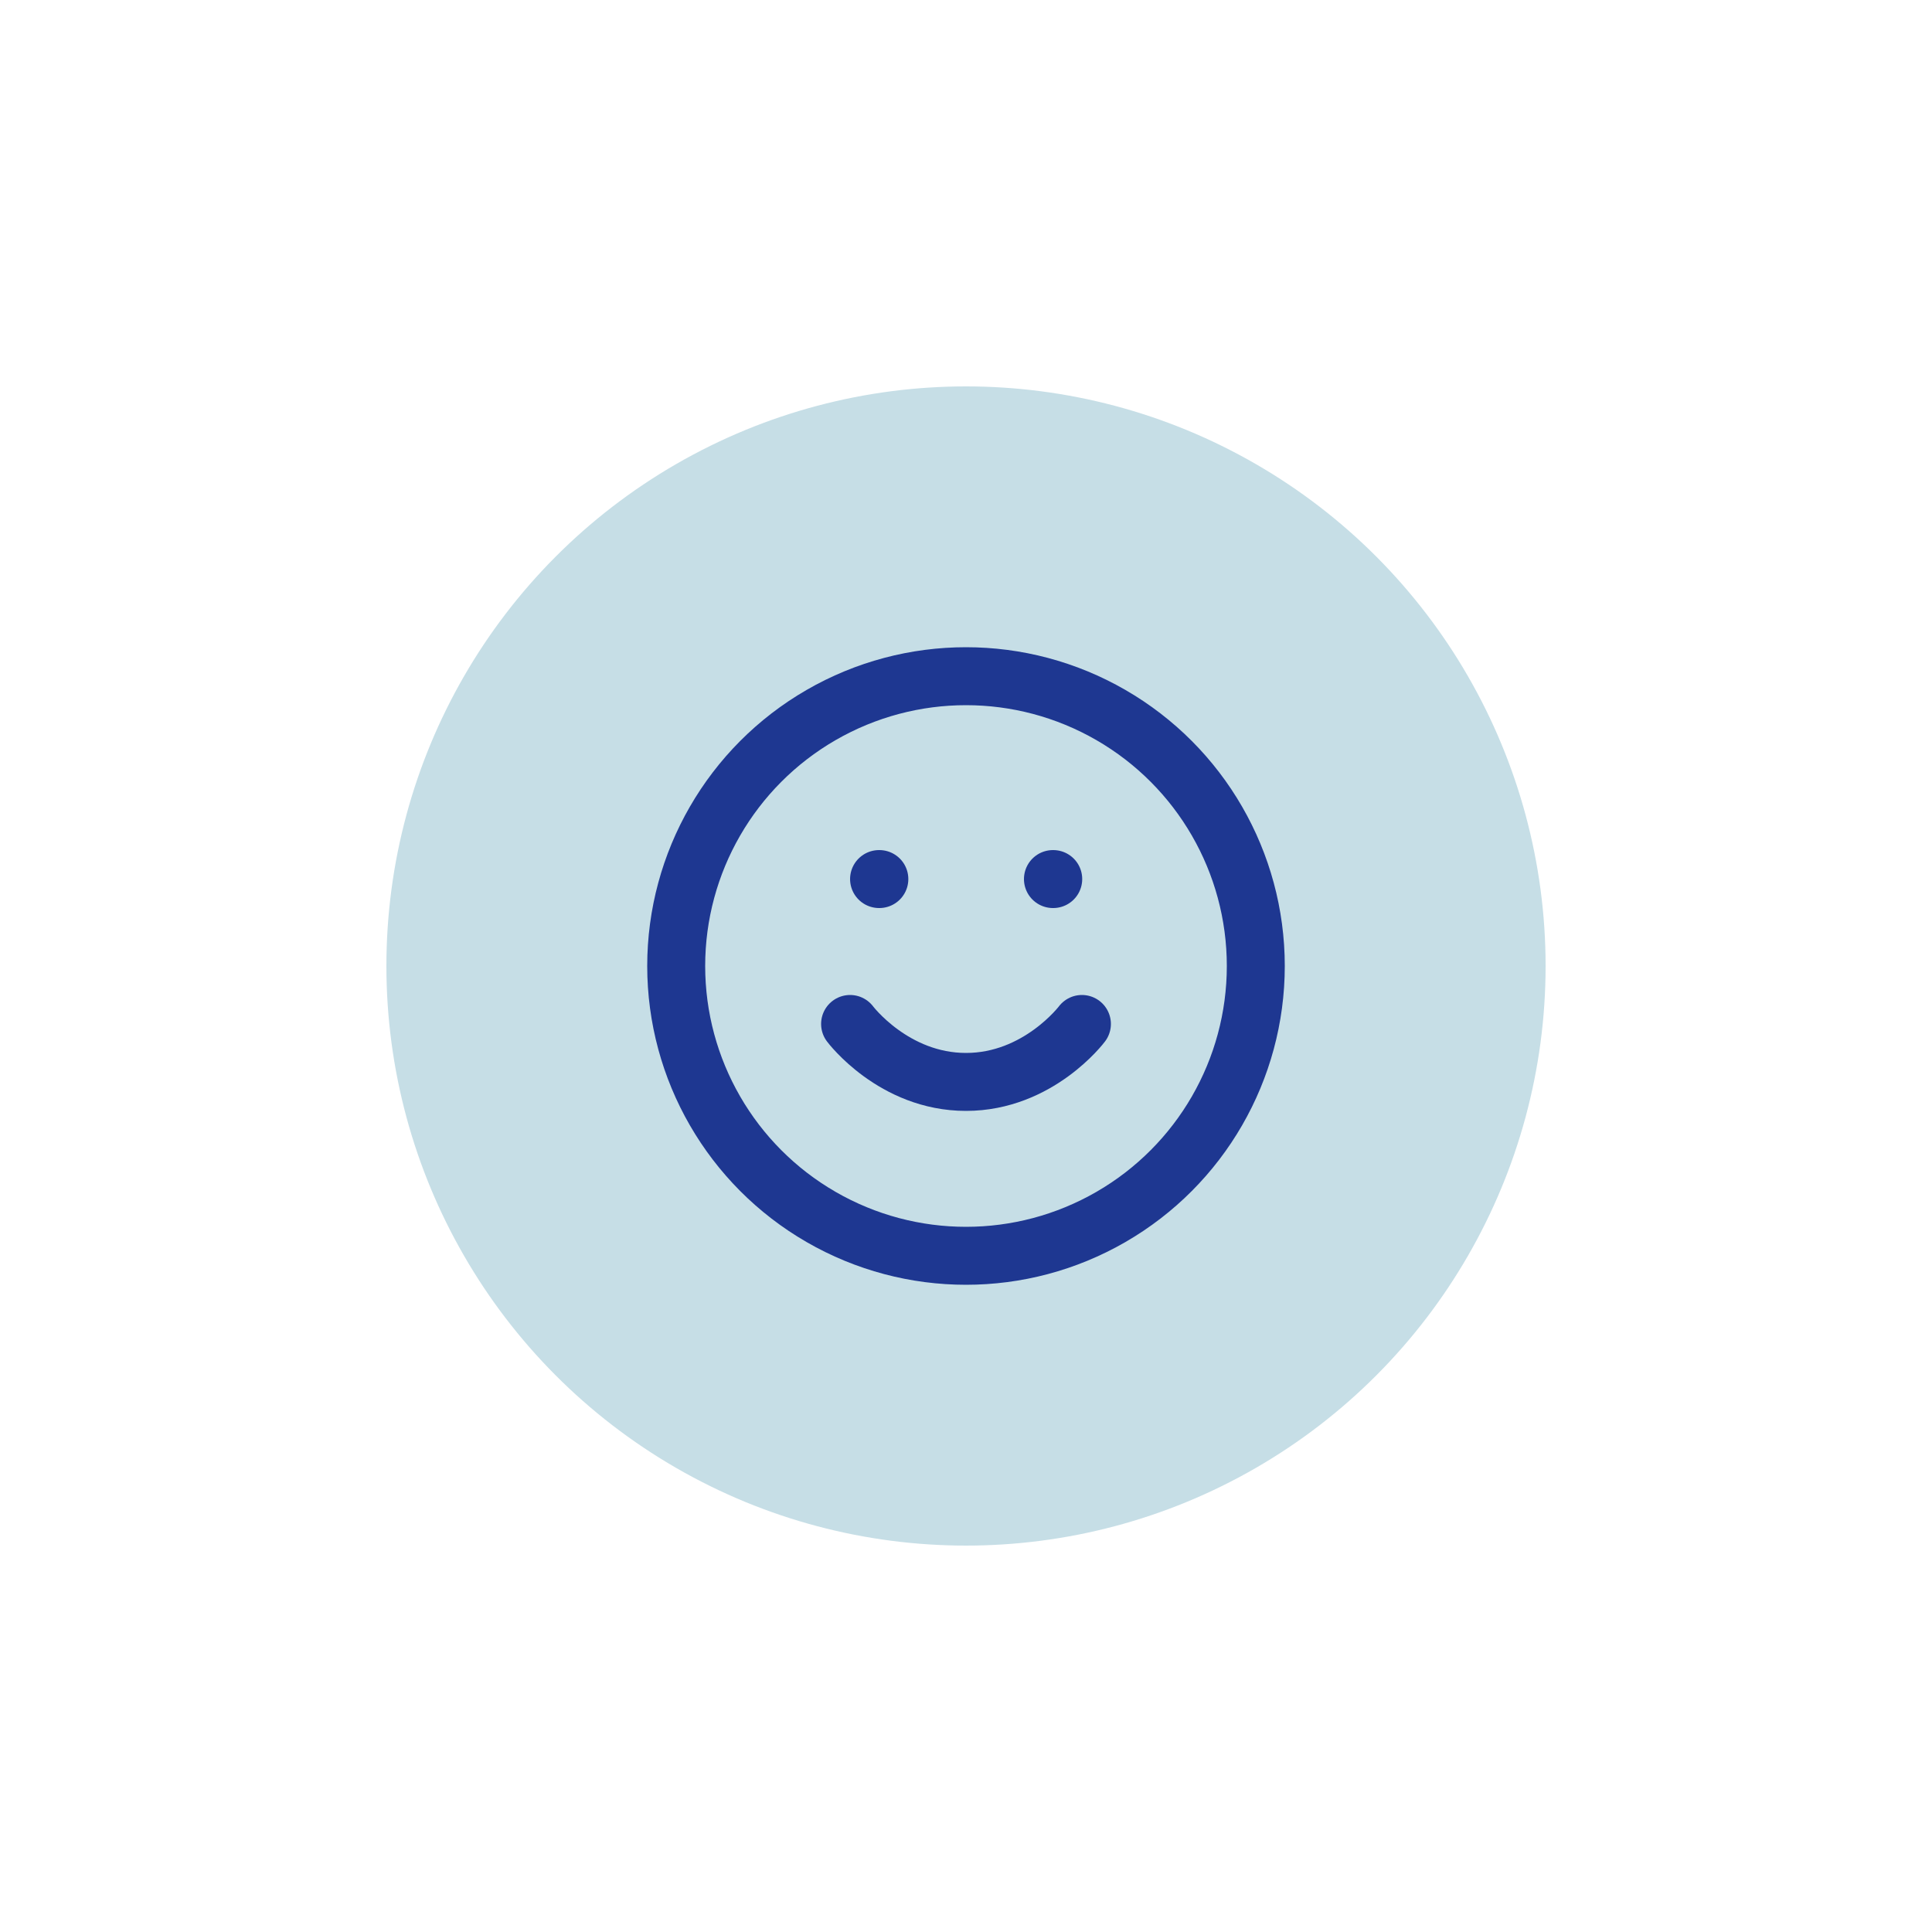 <?xml version="1.0" encoding="UTF-8"?>
<svg id="Ebene_1" data-name="Ebene 1" xmlns="http://www.w3.org/2000/svg" viewBox="0 0 200 200">
  <defs>
    <style>
      .cls-1 {
        fill: #c6dee6;
      }

      .cls-1, .cls-2 {
        stroke-width: 0px;
      }

      .cls-3 {
        fill: none;
        stroke: #1e3791;
        stroke-linecap: round;
        stroke-linejoin: round;
        stroke-width: 6px;
      }

      .cls-2 {
        fill: #fff;
      }
    </style>
  </defs>
  <rect class="cls-2" x="-860" y="-319" width="1604" height="804"/>
  <circle class="cls-1" cx="100" cy="100" r="60"/>
  <g>
    <circle class="cls-3" cx="100" cy="100" r="30"/>
    <path class="cls-3" d="M88,106s4.5,6,12,6,12-6,12-6"/>
    <line class="cls-3" x1="91" y1="91" x2="91.03" y2="91"/>
    <line class="cls-3" x1="109" y1="91" x2="109.03" y2="91"/>
  </g>
</svg>